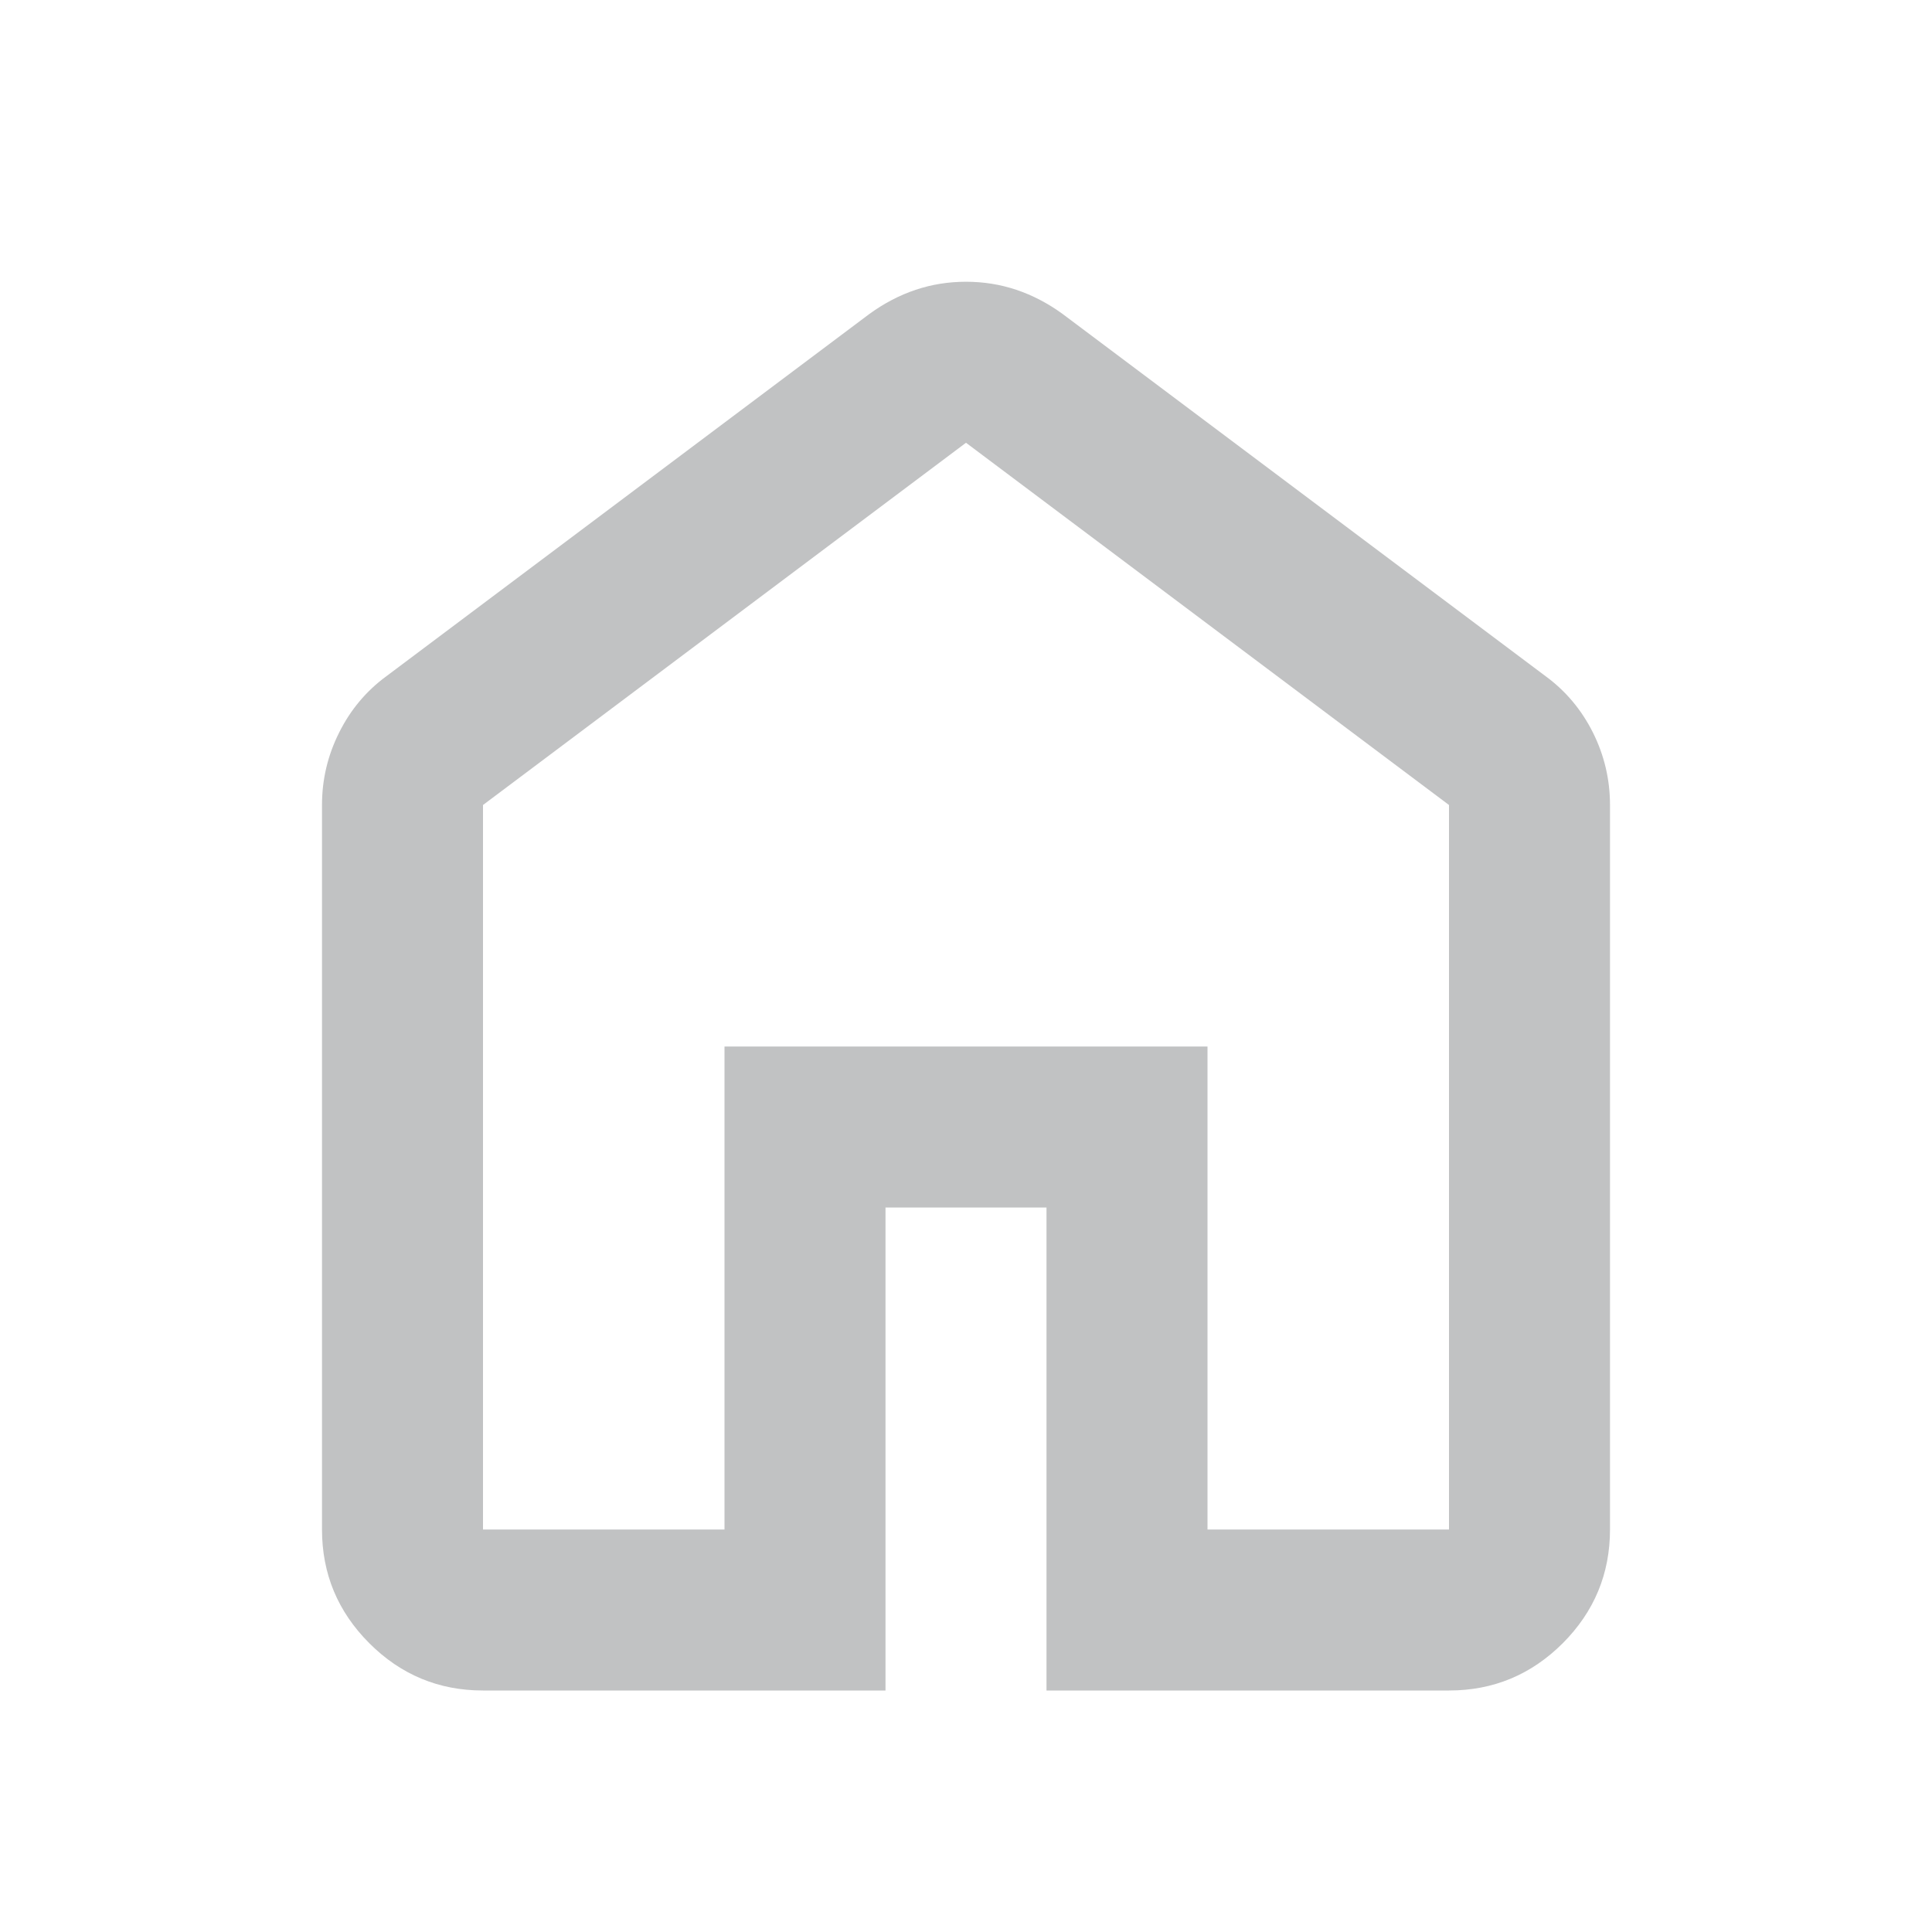 <svg width="24" height="24" viewBox="0 0 24 24" fill="none" xmlns="http://www.w3.org/2000/svg">
<mask id="mask0_1205_241" style="mask-type:alpha" maskUnits="userSpaceOnUse" x="0" y="0" width="24" height="24">
<rect width="24" height="24" fill="#D9D9D9"/>
</mask>
<g mask="url(#mask0_1205_241)">
<path d="M6 19H9V13H15V19H18V10L12 5.5L6 10V19ZM6 21C5.45 21 4.979 20.804 4.588 20.413C4.196 20.021 4 19.55 4 19V10C4 9.683 4.071 9.383 4.213 9.1C4.354 8.817 4.55 8.583 4.8 8.4L10.8 3.9C10.983 3.767 11.175 3.667 11.375 3.6C11.575 3.533 11.783 3.5 12 3.5C12.217 3.5 12.425 3.533 12.625 3.6C12.825 3.667 13.017 3.767 13.2 3.9L19.2 8.4C19.45 8.583 19.646 8.817 19.788 9.1C19.929 9.383 20 9.683 20 10V19C20 19.55 19.804 20.021 19.413 20.413C19.021 20.804 18.55 21 18 21H13V15H11V21H6Z" fill="#C1C2C3"/>
</g>
</svg>
